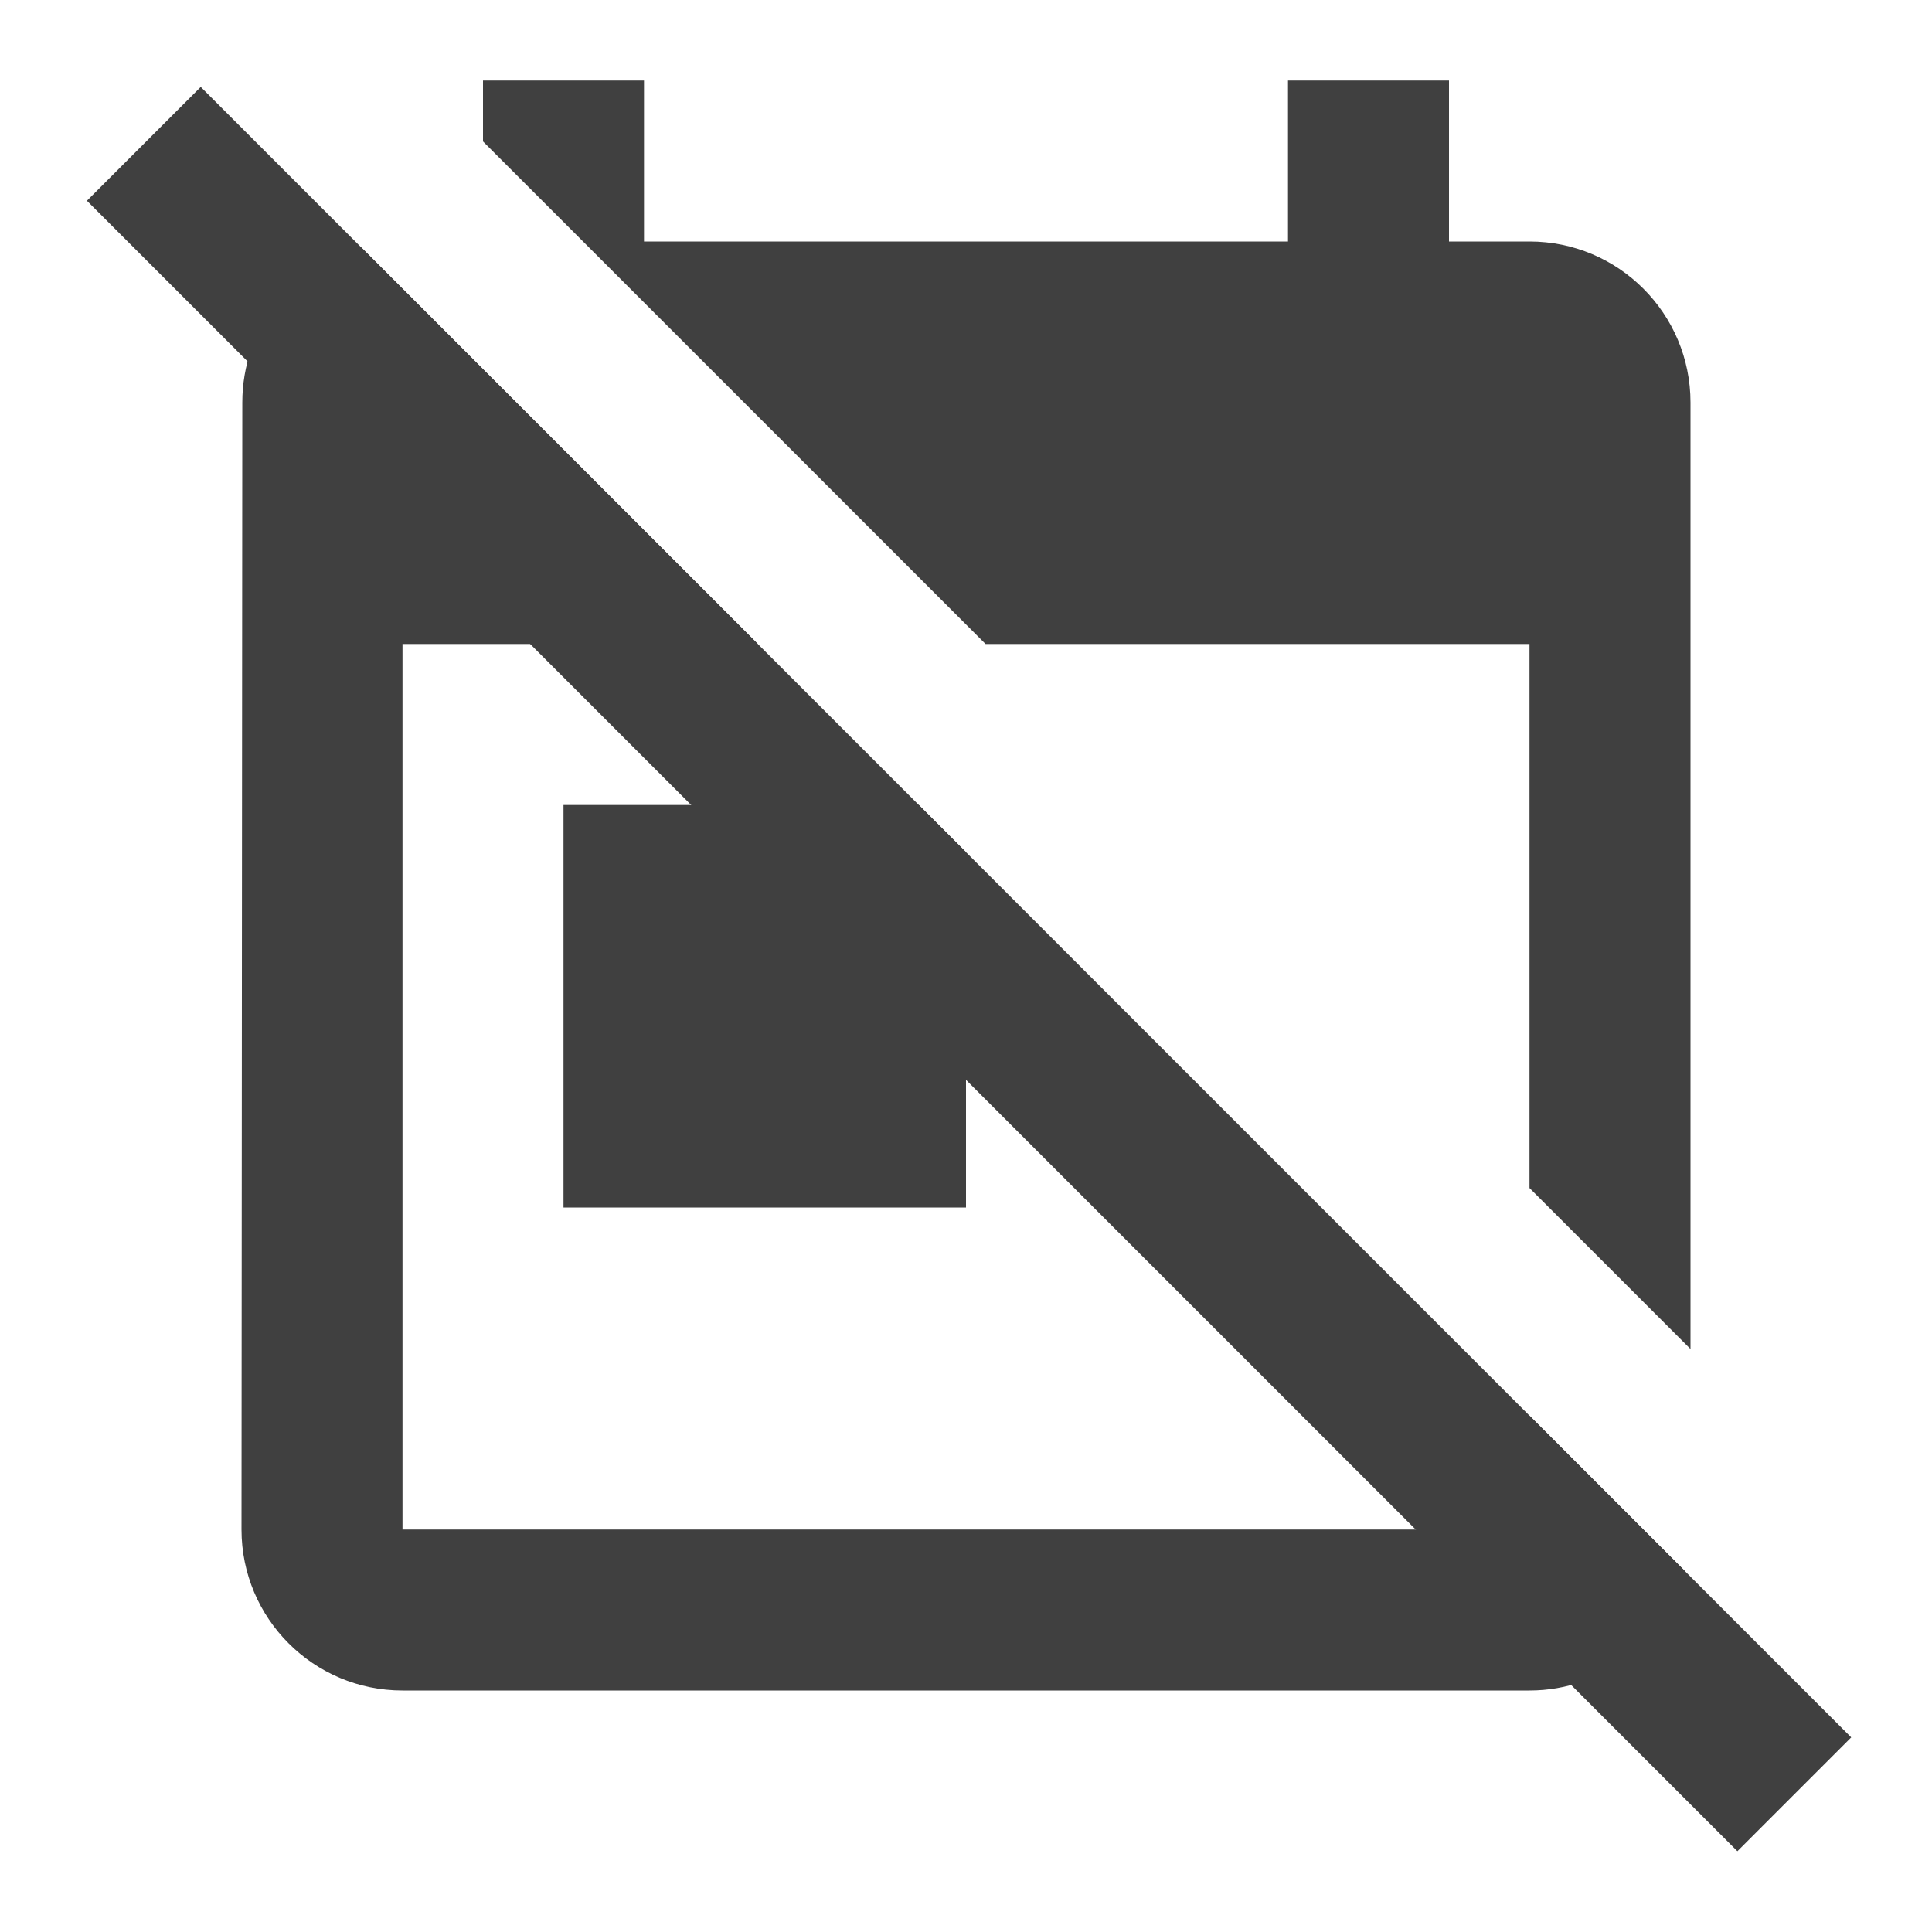 <svg fill="#404040" height="48" version="1.1" viewBox="0 0 48 48" width="48" xmlns="http://www.w3.org/2000/svg"><path d="M12 2L12 3.514 24.486 16 38 16 38 29.516 42 33.516 42 10C42 7.79 40.21 6 38 6L36 6 36 2 32 2 32 6 16 6 16 2 12 2zM8.979 6.15C7.273 6.605 6.02 8.146 6.02 10L6 38C6 40.21 7.79 42 10 42L38 42C39.854 42 41.398 40.734 41.852 39.023L38 35.172 38 38 10 38 10 16 18.828 16 8.979 6.15zM14 20L14 30 24 30 24 21.172 22.828 20 14 20z"/><path d="M-2 5.054H2V63.054H-2Z" fill="#404040" stroke-width="4" transform="matrix(.707 -.707 .707 .707 0 0)"/></svg>